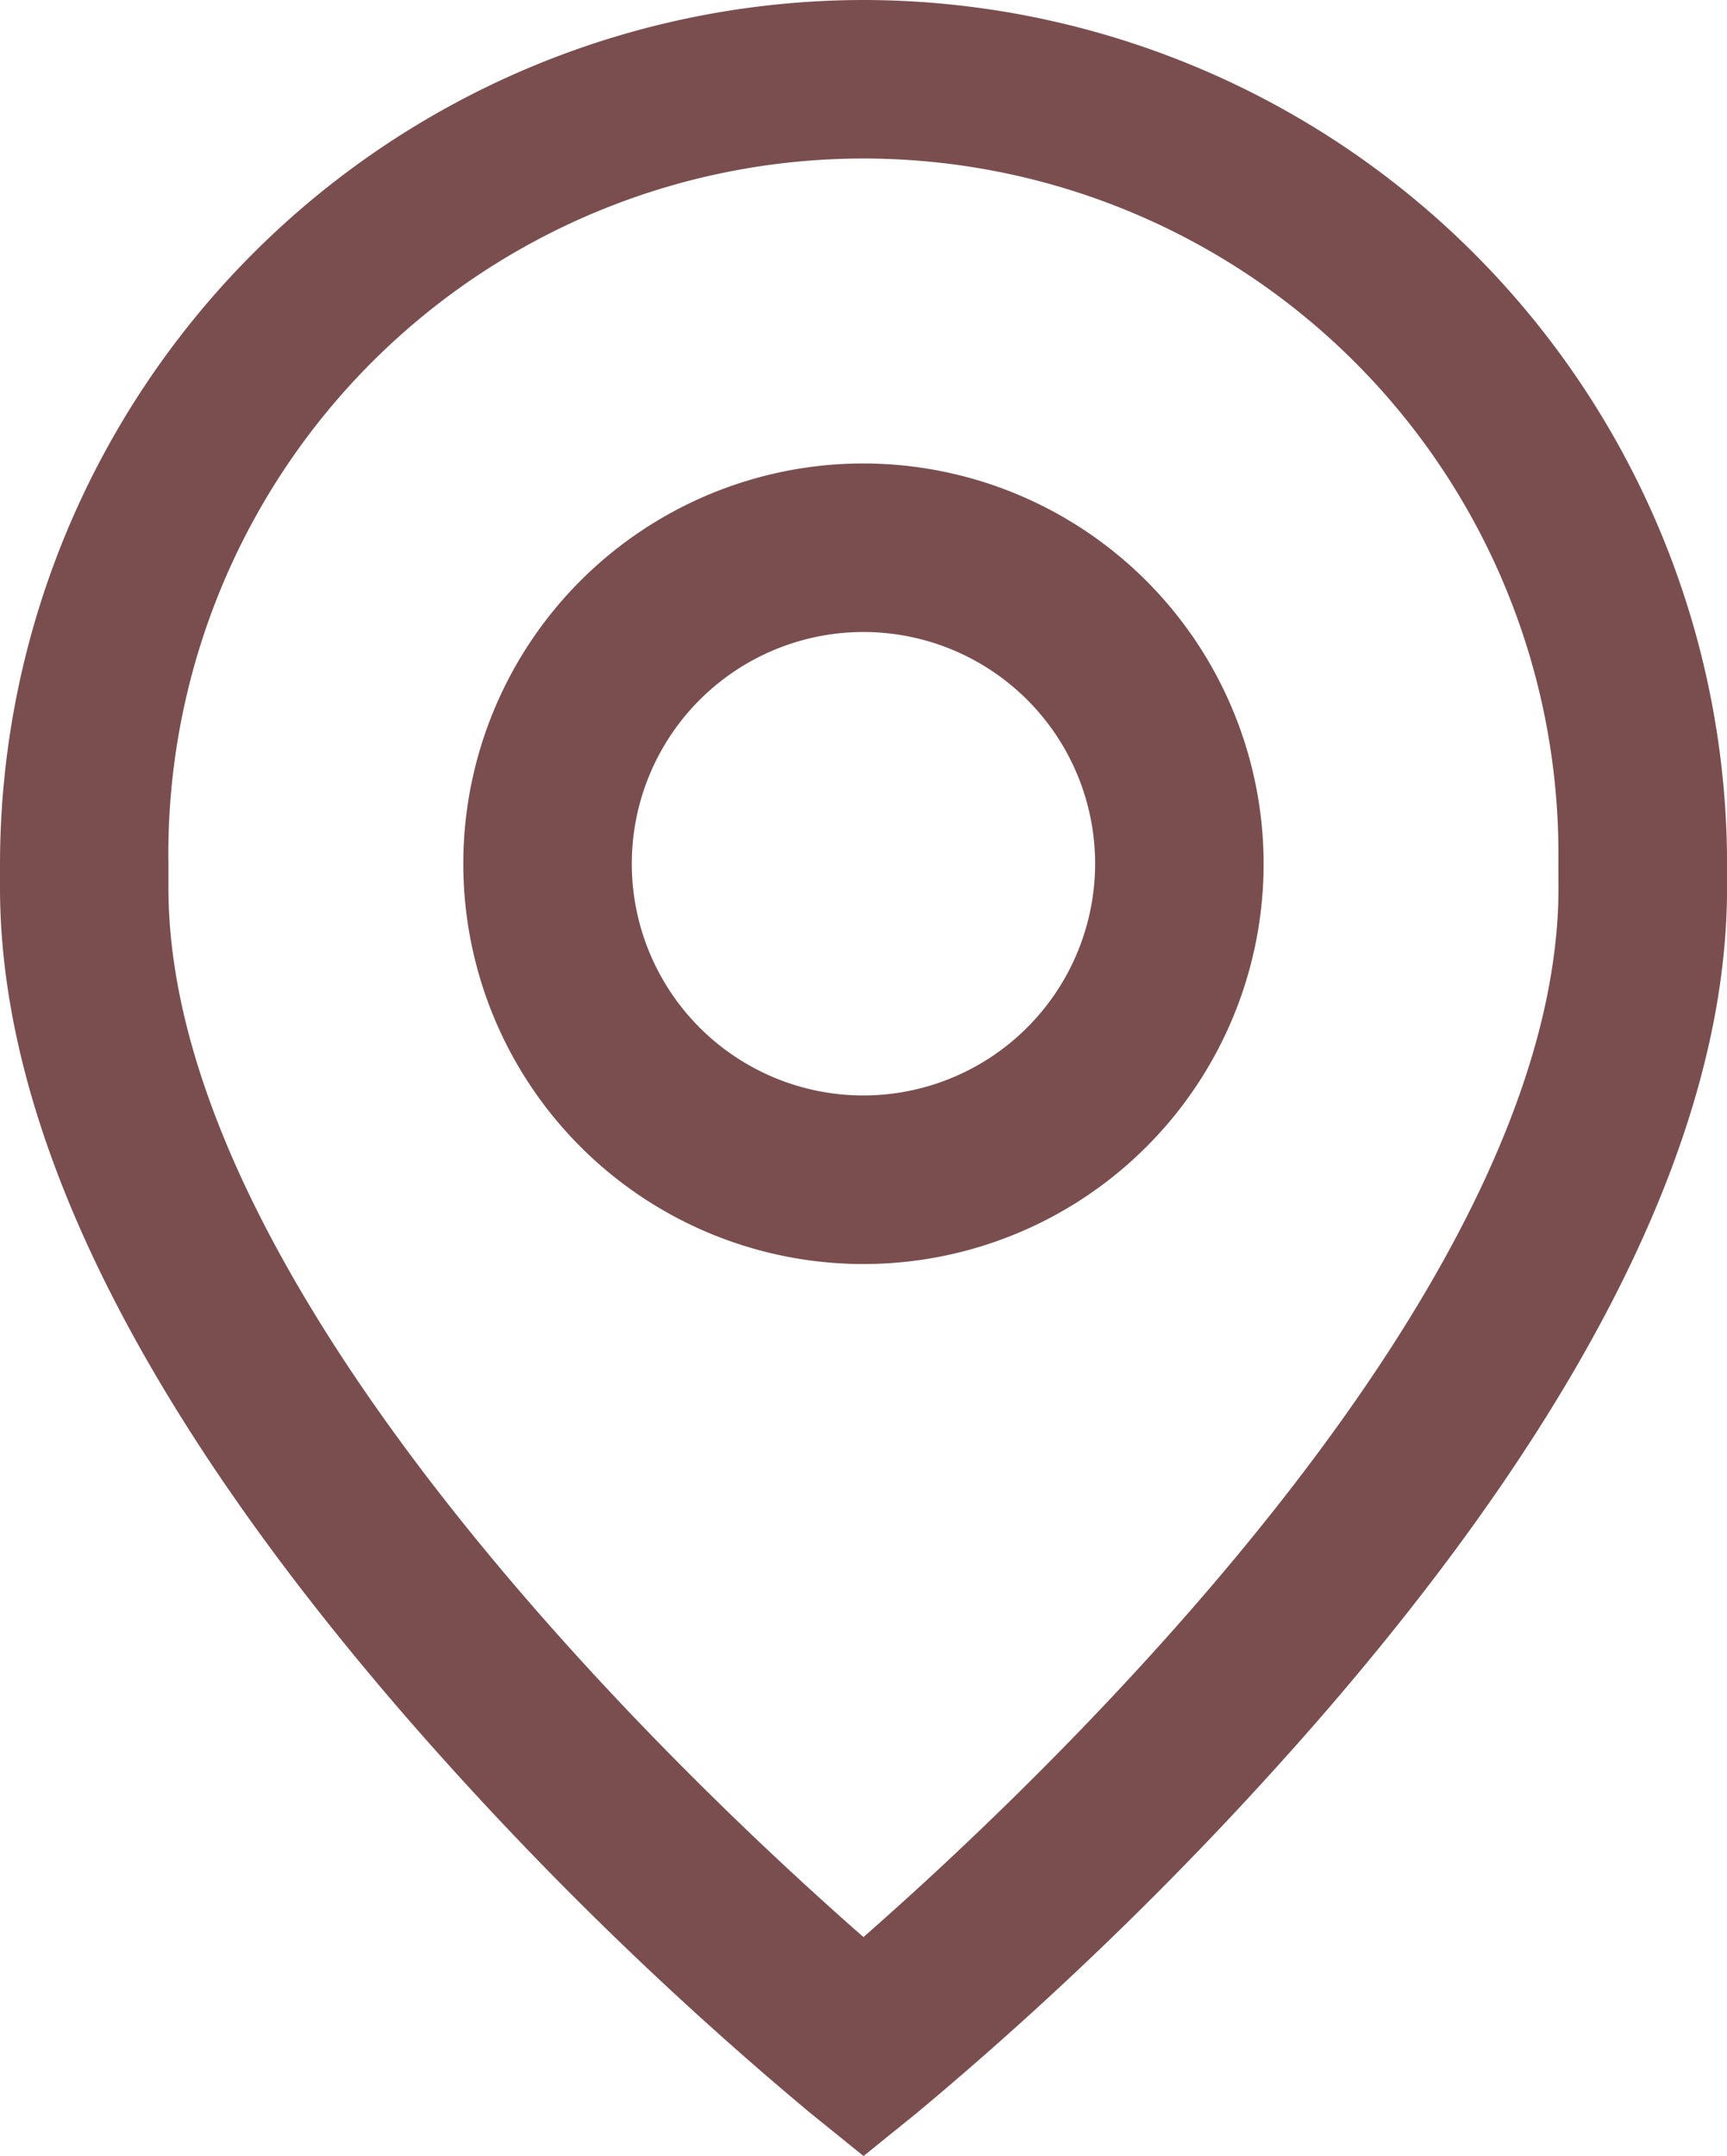 <svg xmlns="http://www.w3.org/2000/svg" width="24.229" height="30.239" viewBox="0 0 24.229 30.239">
  <g id="адрес" transform="translate(-50.885)">
    <path id="Контур_71" data-name="Контур 71" d="M166.561,110.062a5.614,5.614,0,1,0,5.614,5.614A5.62,5.62,0,0,0,166.561,110.062Zm0,8.864a3.25,3.25,0,1,1,3.25-3.25A3.254,3.254,0,0,1,166.561,118.926Z" transform="translate(-103.562 -103.562)" fill="#7a4e4f"/>
    <path id="Контур_72" data-name="Контур 72" d="M63,0A12.128,12.128,0,0,0,50.885,12.114v.335c0,3.378,1.937,7.315,5.757,11.7a49.8,49.8,0,0,0,5.615,5.489l.743.6.743-.6a49.788,49.788,0,0,0,5.615-5.489c3.82-4.386,5.757-8.322,5.757-11.7v-.335A12.128,12.128,0,0,0,63,0ZM72.75,12.449c0,5.709-7.356,12.62-9.751,14.718-2.4-2.1-9.751-9.009-9.751-14.718v-.335a9.751,9.751,0,1,1,19.5,0Z" transform="translate(0)" fill="#7a4e4f"/>
  </g>
</svg>
